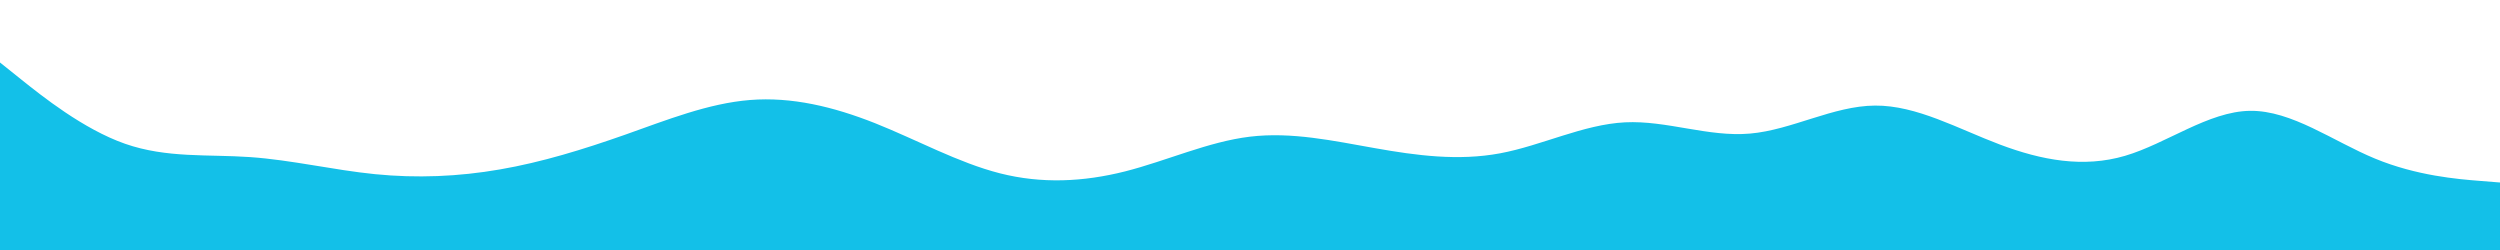 <svg id="visual" viewBox="0 0 3000 300" width="3000" height="300" xmlns="http://www.w3.org/2000/svg" xmlns:xlink="http://www.w3.org/1999/xlink" version="1.1"><path d="M0 75L25 95C50 115 100 155 150 172.5C200 190 250 185 300 188.5C350 192 400 204 450 209C500 214 550 212 600 203.3C650 194.7 700 179.3 750 161.7C800 144 850 124 900 120C950 116 1000 128 1050 147.8C1100 167.7 1150 195.3 1200 208C1250 220.7 1300 218.3 1350 205.7C1400 193 1450 170 1500 164C1550 158 1600 169 1650 177.8C1700 186.7 1750 193.3 1800 184C1850 174.7 1900 149.3 1950 146.8C2000 144.3 2050 164.7 2100 160.3C2150 156 2200 127 2250 126.7C2300 126.3 2350 154.7 2400 173.5C2450 192.3 2500 201.7 2550 187C2600 172.3 2650 133.7 2700 133C2750 132.3 2800 169.7 2850 190.3C2900 211 2950 215 2975 217L3000 219L3000 301L2975 301C2950 301 2900 301 2850 301C2800 301 2750 301 2700 301C2650 301 2600 301 2550 301C2500 301 2450 301 2400 301C2350 301 2300 301 2250 301C2200 301 2150 301 2100 301C2050 301 2000 301 1950 301C1900 301 1850 301 1800 301C1750 301 1700 301 1650 301C1600 301 1550 301 1500 301C1450 301 1400 301 1350 301C1300 301 1250 301 1200 301C1150 301 1100 301 1050 301C1000 301 950 301 900 301C850 301 800 301 750 301C700 301 650 301 600 301C550 301 500 301 450 301C400 301 350 301 300 301C250 301 200 301 150 301C100 301 50 301 25 301L0 301Z" fill="#13C0E8" stroke-linecap="round" stroke-linejoin="miter"></path></svg>